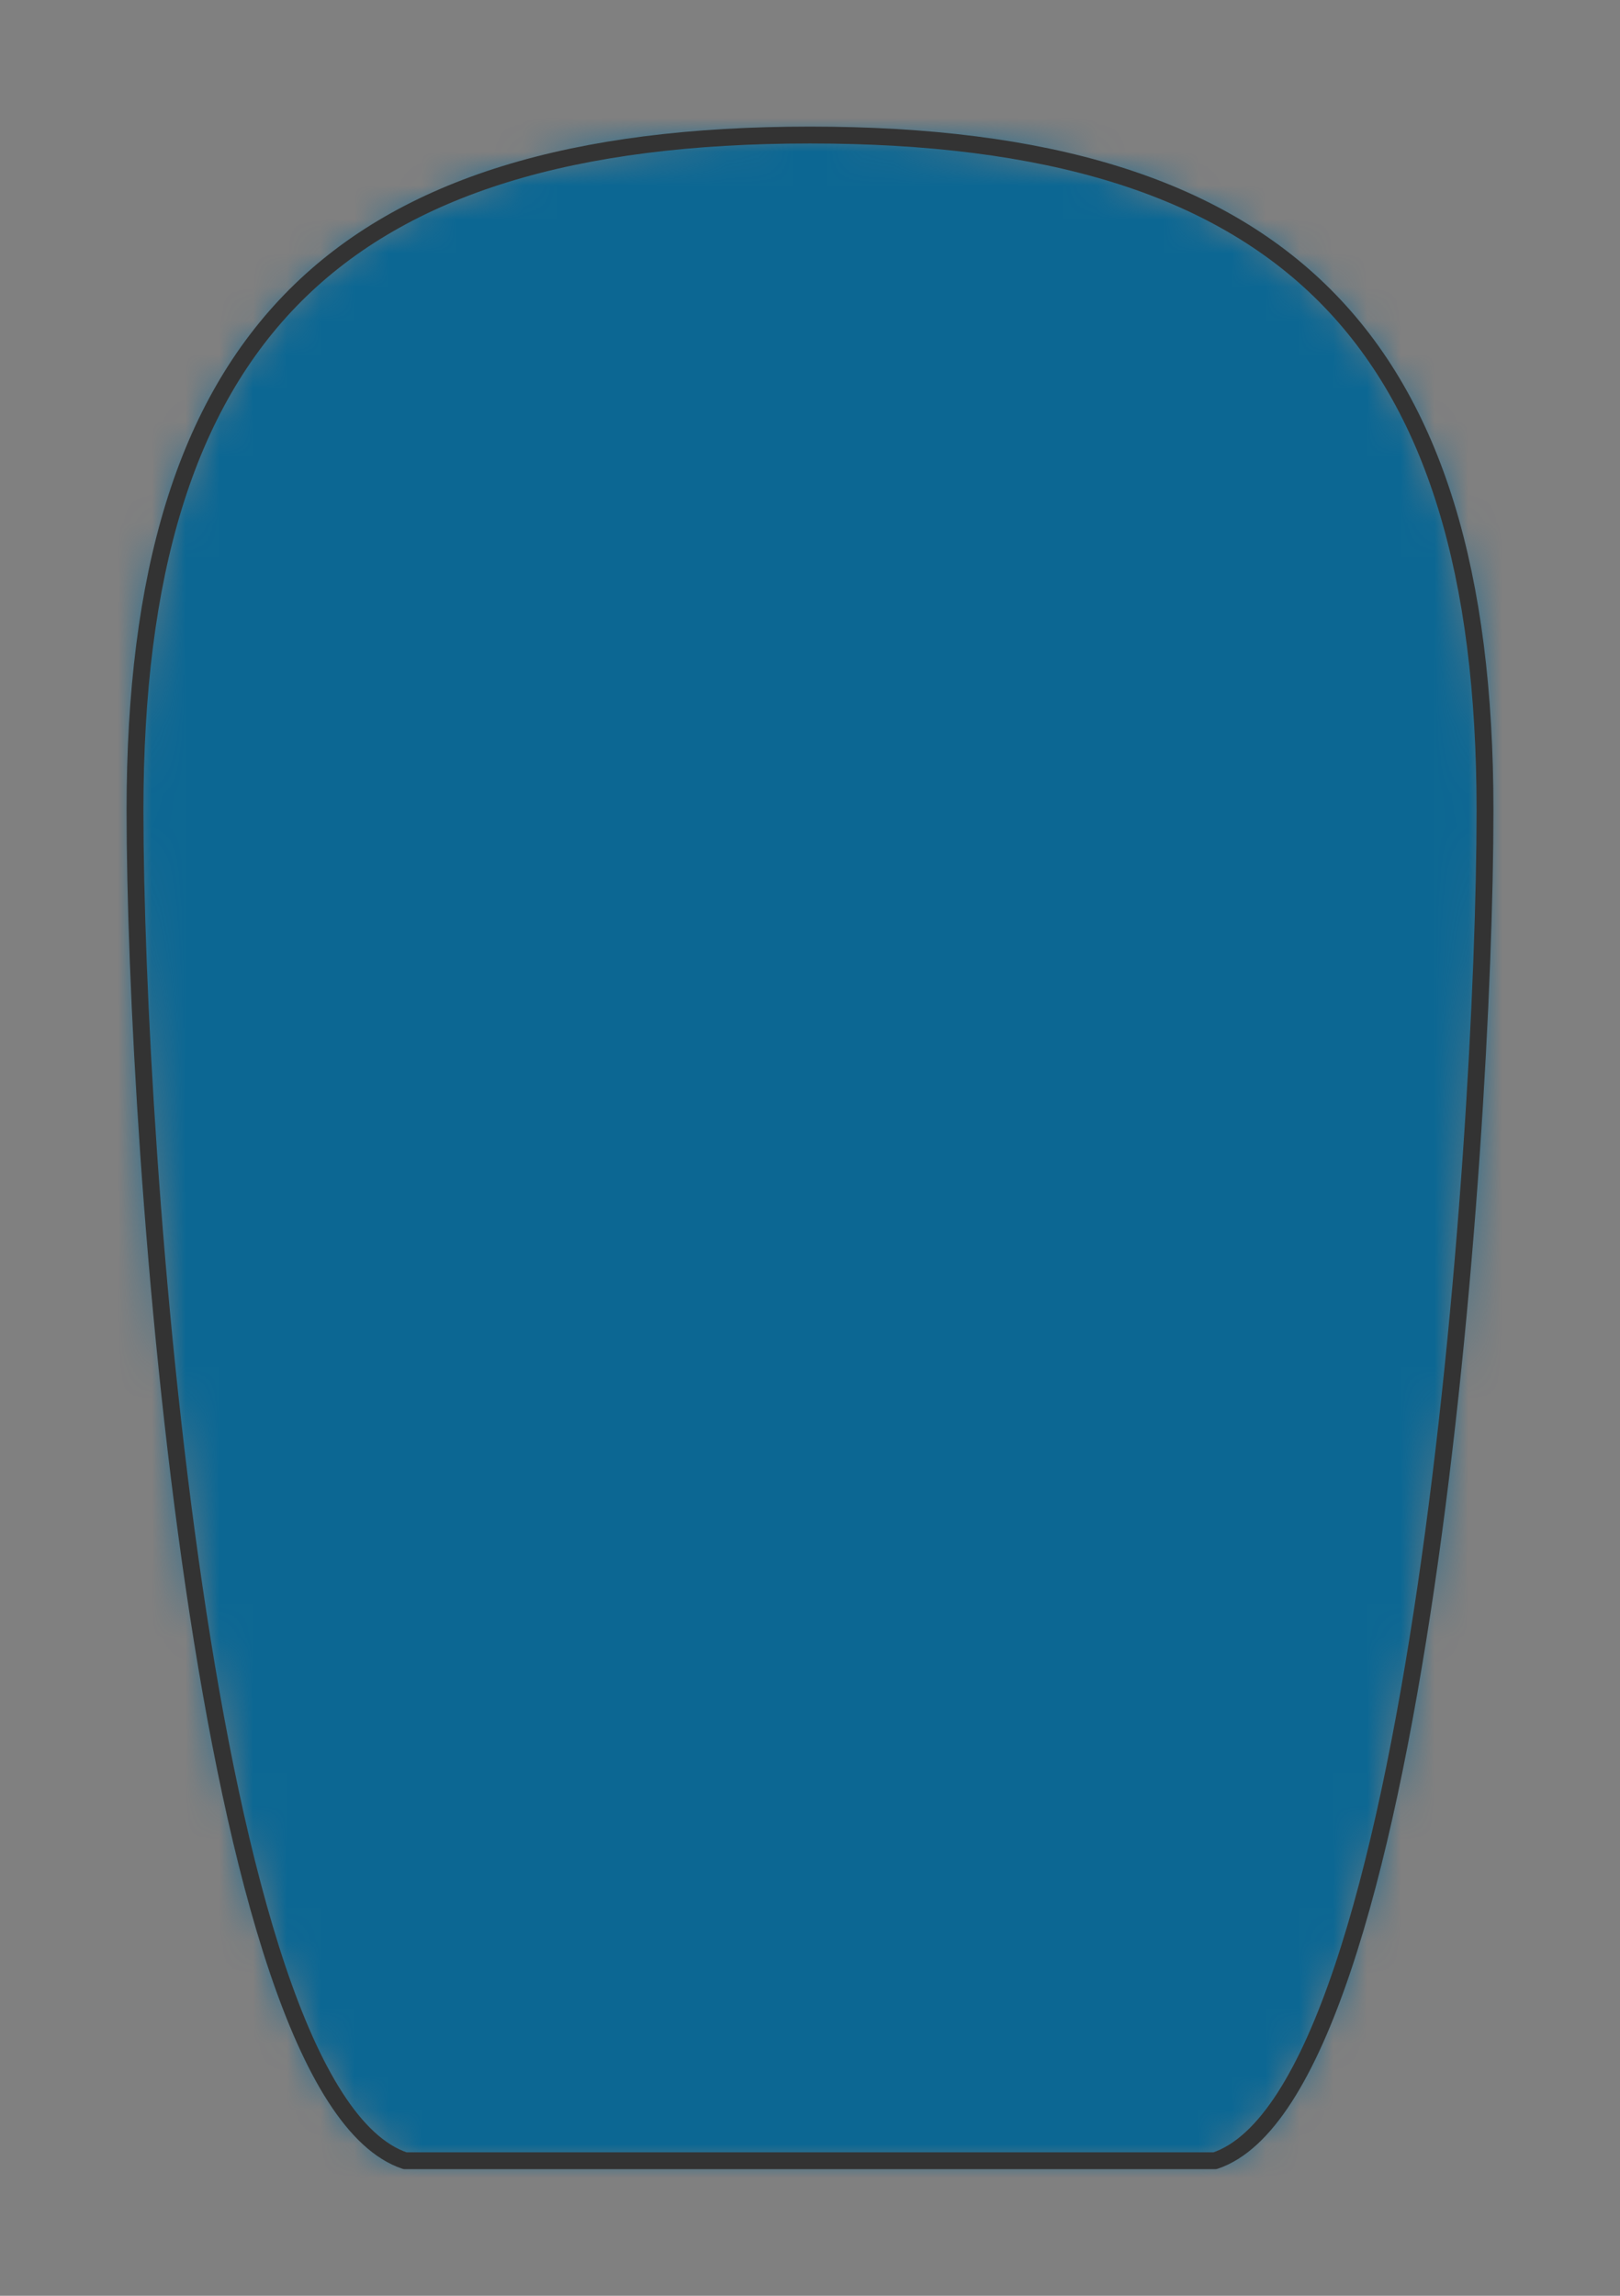 <?xml version="1.0" encoding="UTF-8" standalone="no"?>
<svg xmlns="http://www.w3.org/2000/svg" preserveAspectRatio="xMidYMin slice" viewBox="-4 -4 48 68"><rect x="-4" y="-4" width="48" height="68" fill="#808080" stroke="none"/><defs><mask id="a"><path fill="#fff" fill-rule="evenodd" d="M8 60c-6-2-8-30-8-40C0 6 6 0 20 0s20 6 20 20c0 10-2 38-8 40z" clip-rule="evenodd"/></mask></defs><g mask="url(#a)"><path fill="#f0f0f0" fill-rule="evenodd" d="M8 60c-6-2-8-30-8-40C0 6 6 0 20 0s20 6 20 20c0 10-2 38-8 40z"/><path fill="#0c6793" d="M-1000-1000h2000v2000h-2000z"/></g><path fill="none" stroke="#333" stroke-linecap="round" stroke-linejoin="round" stroke-width=".5" d="M8 60c-6-2-8-30-8-40C0 6 6 0 20 0s20 6 20 20c0 10-2 38-8 40z"/></svg>